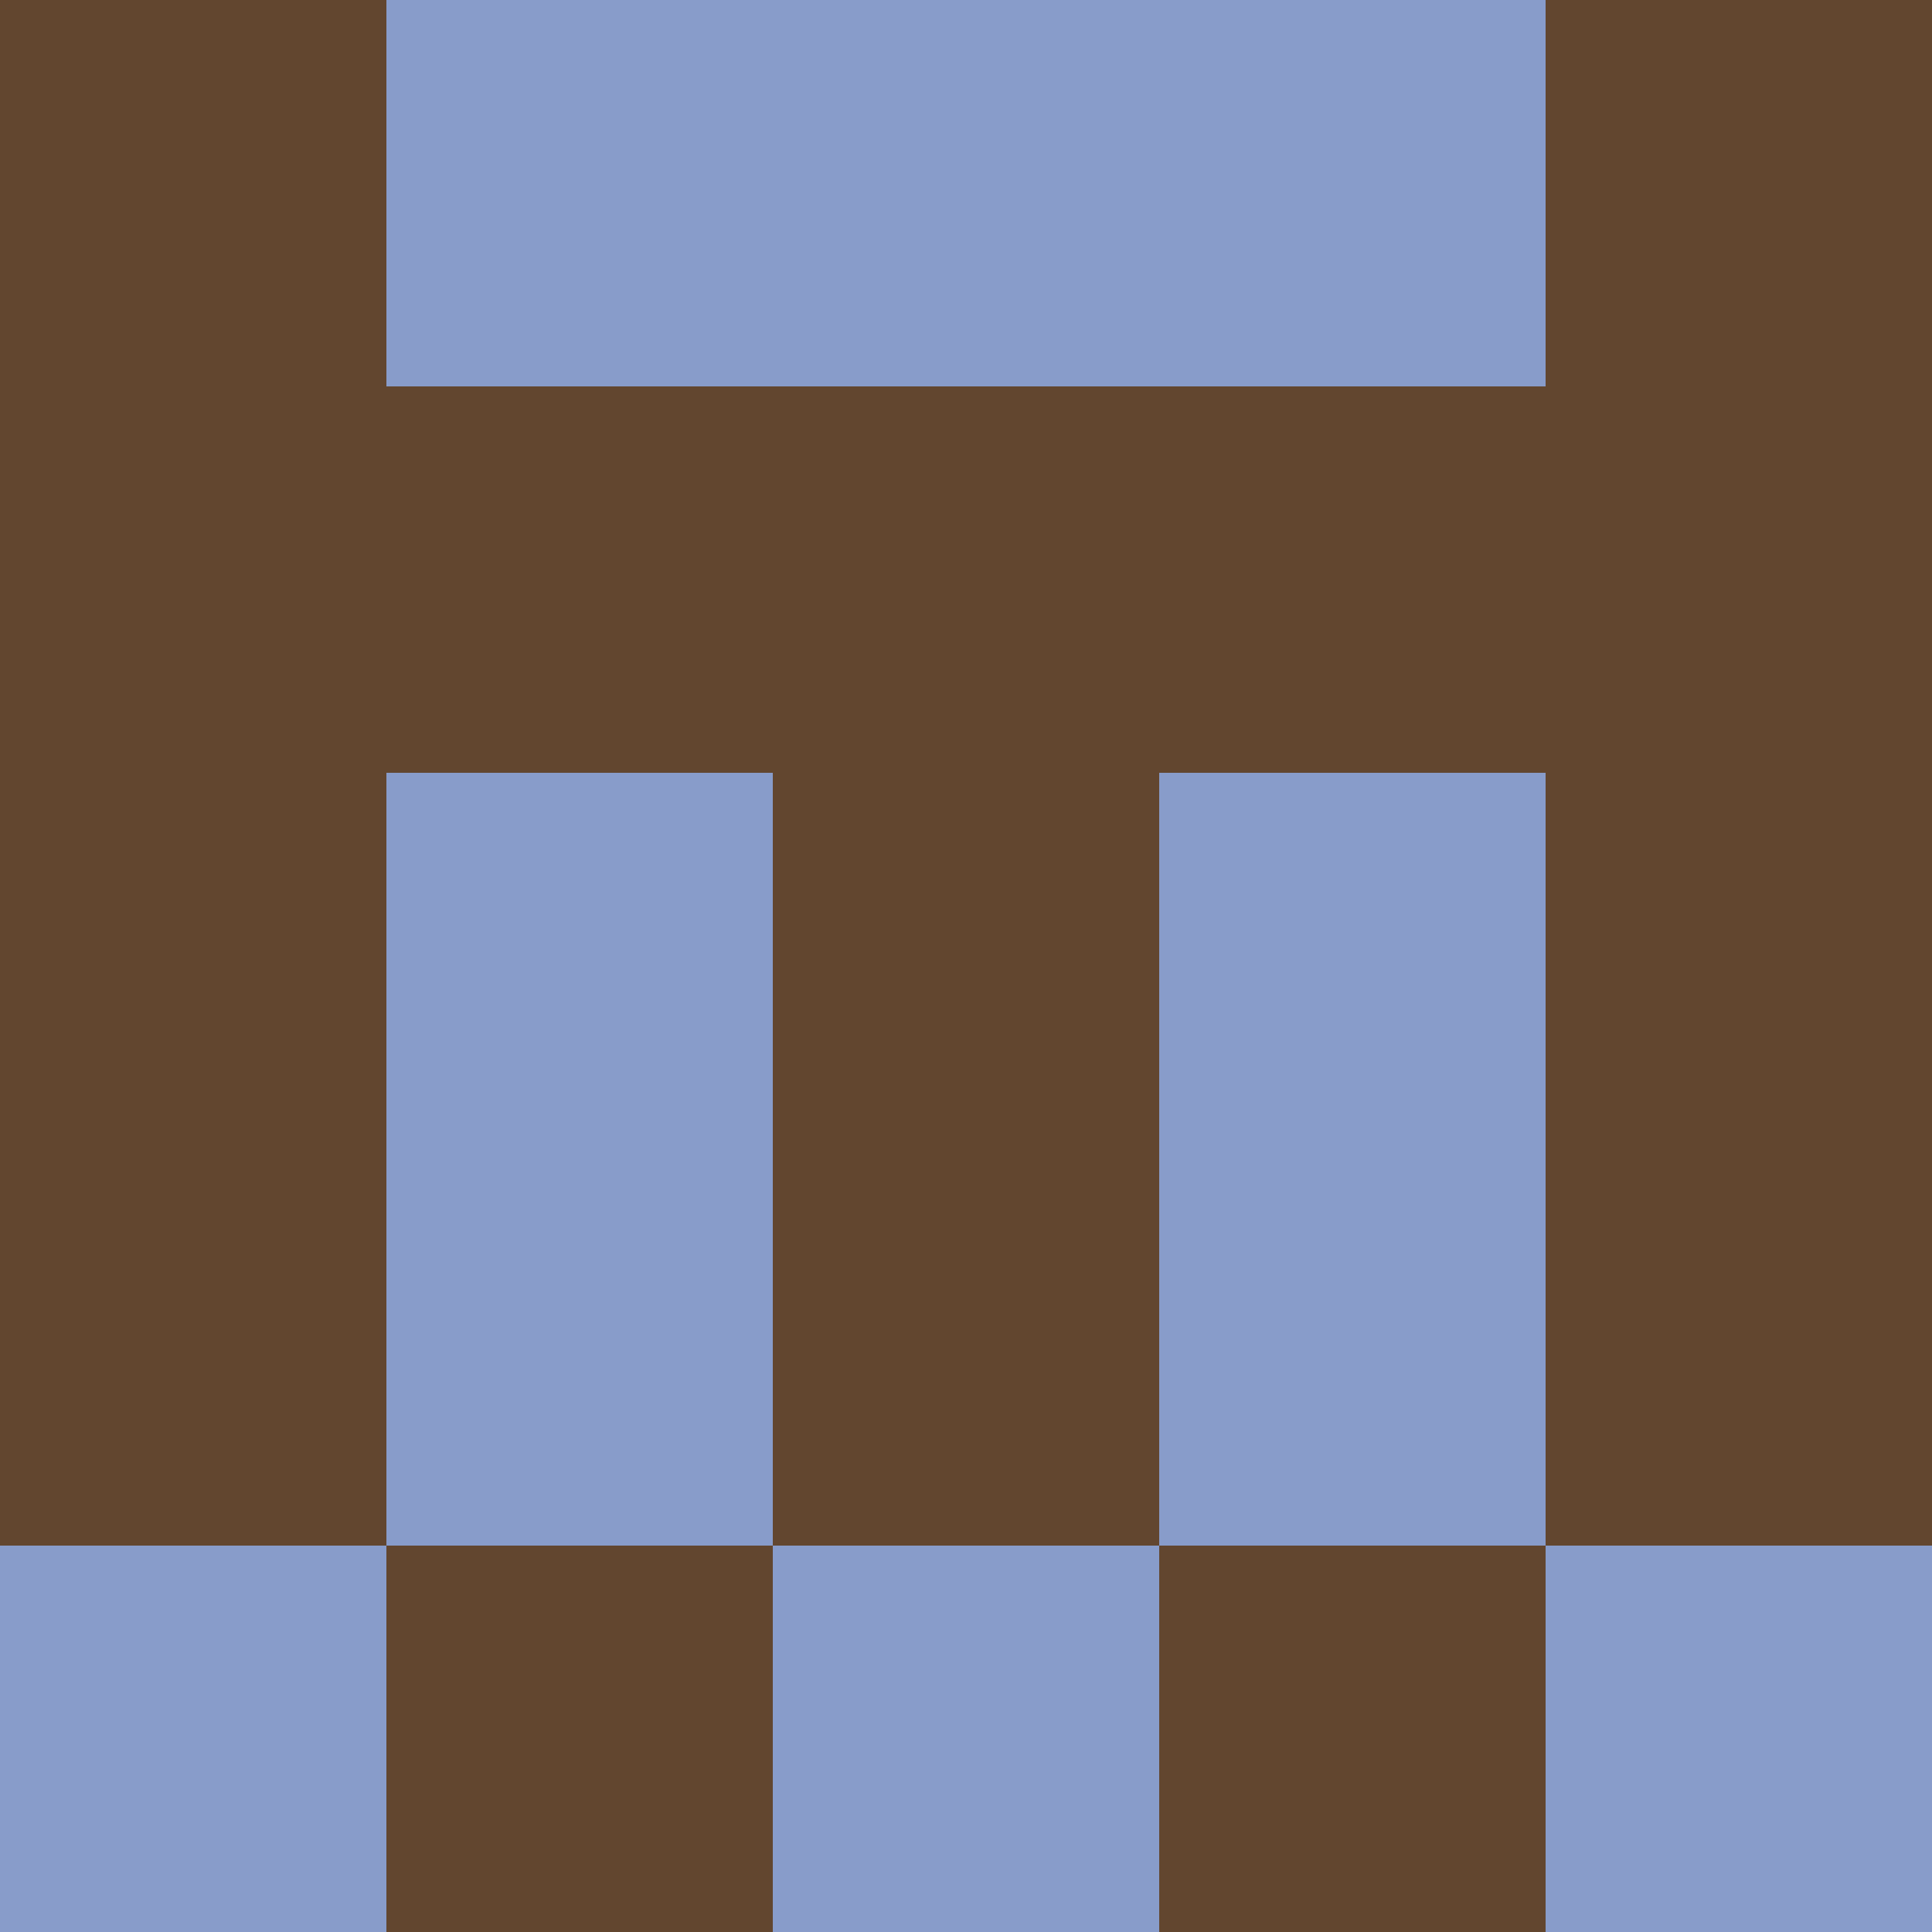<?xml version="1.0" encoding="utf-8"?>
<!DOCTYPE svg PUBLIC "-//W3C//DTD SVG 20010904//EN"
        "http://www.w3.org/TR/2001/REC-SVG-20010904/DTD/svg10.dtd">

<svg viewBox="0 0 5 5"
     xmlns="http://www.w3.org/2000/svg"
     xmlns:xlink="http://www.w3.org/1999/xlink">

            <rect x ="0" y="0"
          width="1" height="1"
          fill="#62462F"></rect>
        <rect x ="4" y="0"
          width="1" height="1"
          fill="#62462F"></rect>
        <rect x ="1" y="0"
          width="1" height="1"
          fill="#889CCA"></rect>
        <rect x ="3" y="0"
          width="1" height="1"
          fill="#889CCA"></rect>
        <rect x ="2" y="0"
          width="1" height="1"
          fill="#889CCA"></rect>
                <rect x ="0" y="1"
          width="1" height="1"
          fill="#62462F"></rect>
        <rect x ="4" y="1"
          width="1" height="1"
          fill="#62462F"></rect>
        <rect x ="1" y="1"
          width="1" height="1"
          fill="#62462F"></rect>
        <rect x ="3" y="1"
          width="1" height="1"
          fill="#62462F"></rect>
        <rect x ="2" y="1"
          width="1" height="1"
          fill="#62462F"></rect>
                <rect x ="0" y="2"
          width="1" height="1"
          fill="#62462F"></rect>
        <rect x ="4" y="2"
          width="1" height="1"
          fill="#62462F"></rect>
        <rect x ="1" y="2"
          width="1" height="1"
          fill="#889CCA"></rect>
        <rect x ="3" y="2"
          width="1" height="1"
          fill="#889CCA"></rect>
        <rect x ="2" y="2"
          width="1" height="1"
          fill="#62462F"></rect>
                <rect x ="0" y="3"
          width="1" height="1"
          fill="#62462F"></rect>
        <rect x ="4" y="3"
          width="1" height="1"
          fill="#62462F"></rect>
        <rect x ="1" y="3"
          width="1" height="1"
          fill="#889CCA"></rect>
        <rect x ="3" y="3"
          width="1" height="1"
          fill="#889CCA"></rect>
        <rect x ="2" y="3"
          width="1" height="1"
          fill="#62462F"></rect>
                <rect x ="0" y="4"
          width="1" height="1"
          fill="#889CCA"></rect>
        <rect x ="4" y="4"
          width="1" height="1"
          fill="#889CCA"></rect>
        <rect x ="1" y="4"
          width="1" height="1"
          fill="#62462F"></rect>
        <rect x ="3" y="4"
          width="1" height="1"
          fill="#62462F"></rect>
        <rect x ="2" y="4"
          width="1" height="1"
          fill="#889CCA"></rect>
        </svg>


